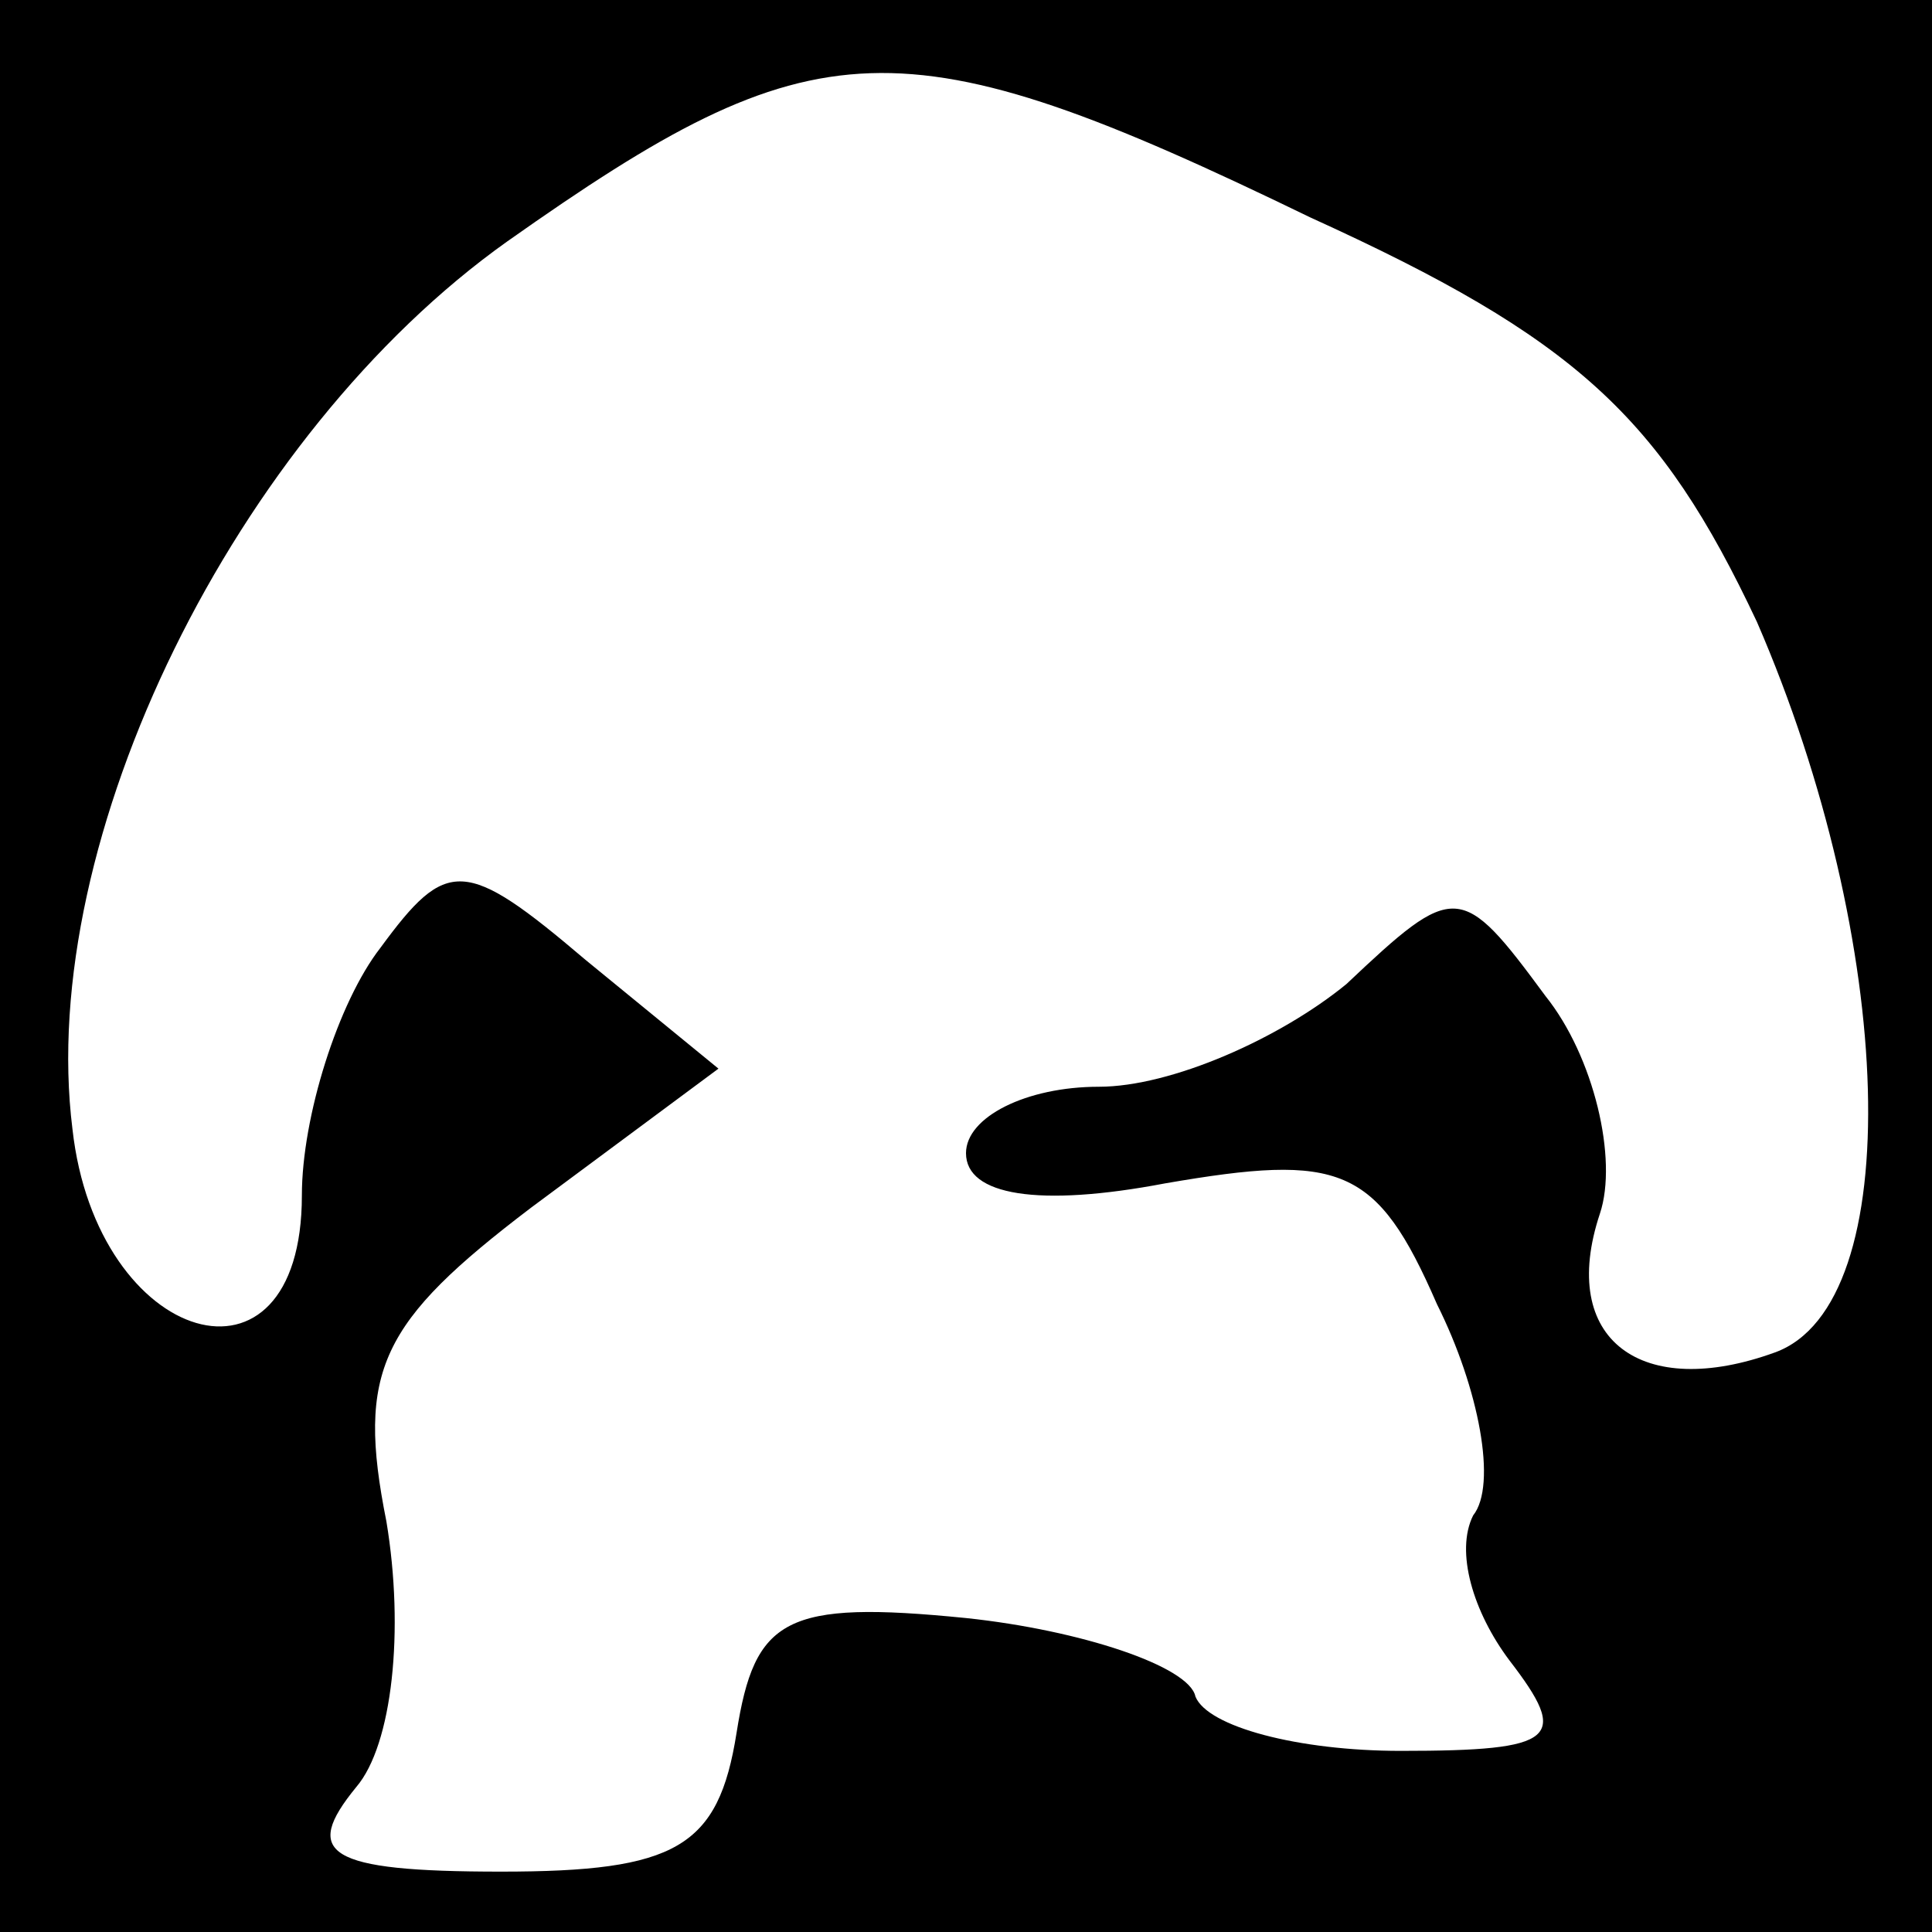 <?xml version="1.0" standalone="no"?>
<!DOCTYPE svg PUBLIC "-//W3C//DTD SVG 20010904//EN"
 "http://www.w3.org/TR/2001/REC-SVG-20010904/DTD/svg10.dtd">
<svg version="1.0" xmlns="http://www.w3.org/2000/svg"
 width="32pt" height="32pt" viewBox="0 0 32 32"
 preserveAspectRatio="xMidYMid meet">
<rect x="0" y="0" width="32" height="32" fill="#808080" stroke="none"/>
<g transform="translate(0,32) scale(0.1,-0.1)"
fill="#000000" stroke="none">
<path fill="#000000" stroke="none" d="M0 160 l0 -160 160 0 160 0 0 160 0
160 -160 0 -160 0 0 -160z"/>
<path fill="#ffffff" stroke="none" d="M217 284 c44 -20 58 -33 74 -67 23 -53
25 -113 3 -121 -22 -8 -36 2 -29 23 3 9 -1 26 -9 36 -14 19 -15 19 -33 2 -11
-9 -29 -17 -41 -17 -12 0 -22 -5 -22 -11 0 -7 12 -9 33 -5 29 5 35 3 45 -20 7
-14 10 -30 6 -35 -3 -6 0 -16 6 -24 10 -13 8 -15 -18 -15 -17 0 -32 4 -34 9
-1 5 -19 11 -38 13 -30 3 -35 0 -38 -19 -3 -19 -10 -23 -39 -23 -29 0 -33 3
-24 14 6 7 8 26 5 44 -5 25 -1 33 24 52 l31 23 -22 18 c-20 17 -23 17 -34 2
-7 -9 -13 -28 -13 -41 0 -35 -34 -25 -38 11 -6 48 27 115 72 147 51 36 65 37
133 4z"/>
</g>
</svg>

